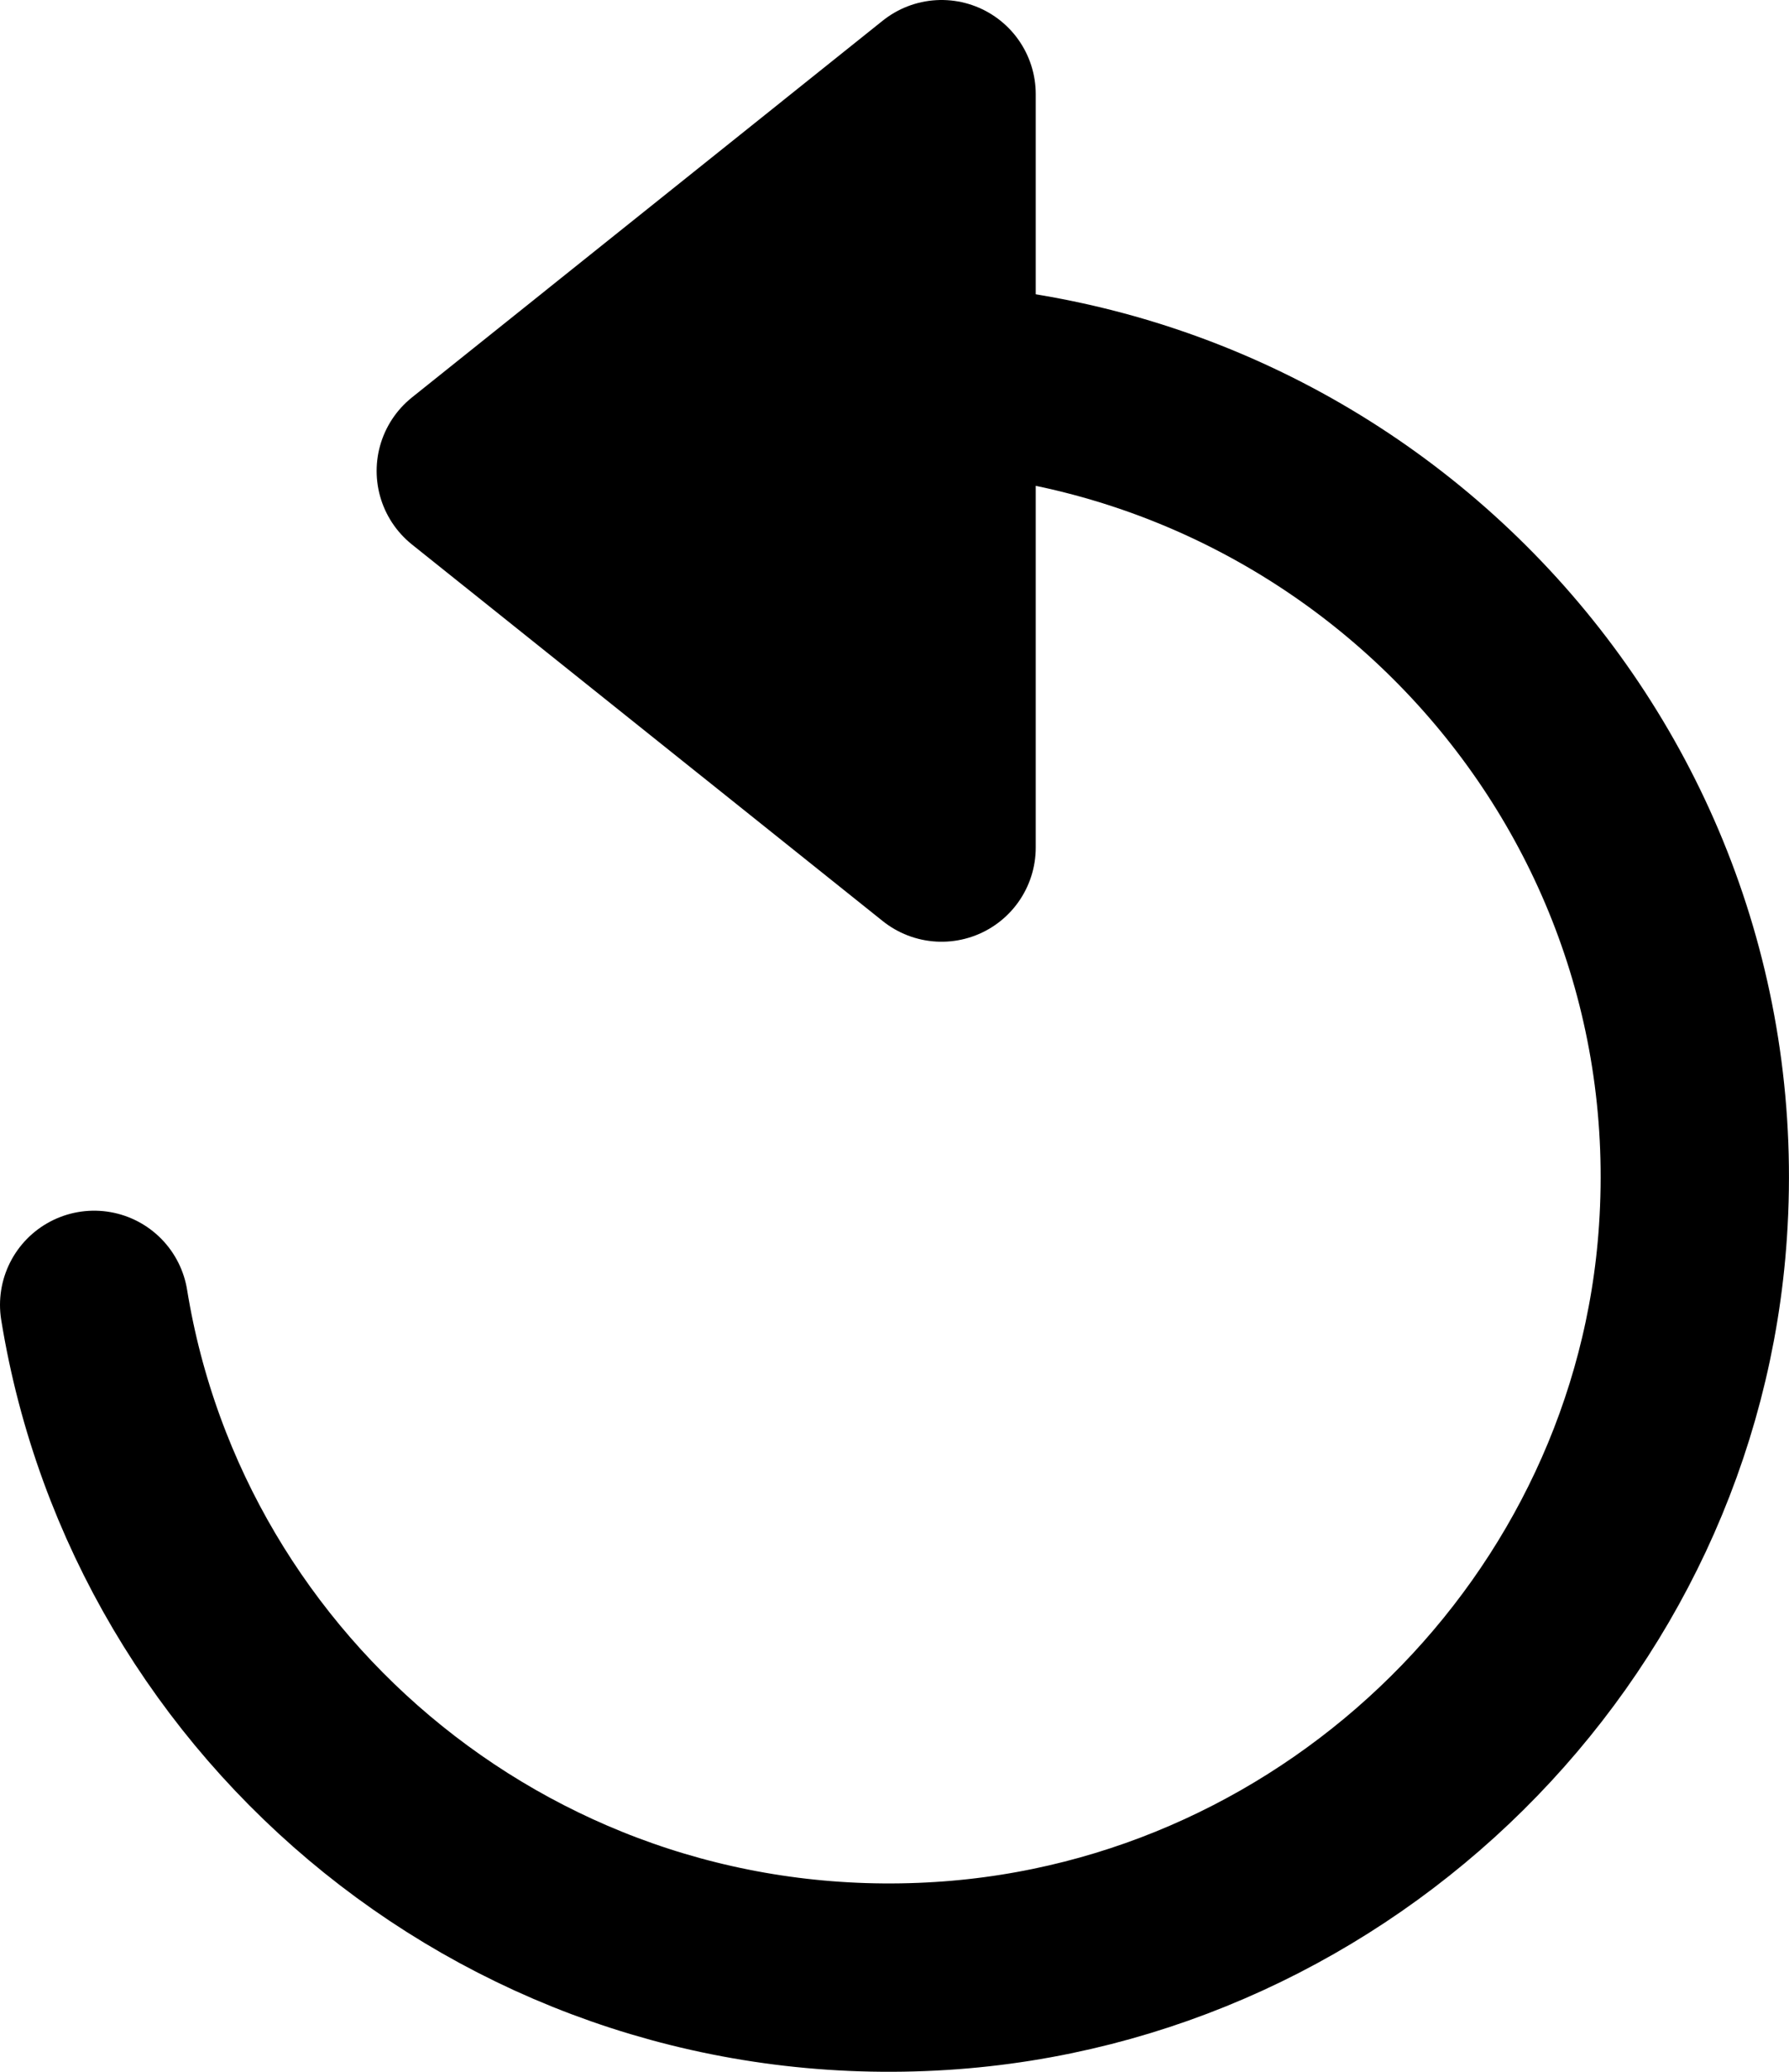 <?xml version="1.0" encoding="UTF-8"?>
<svg width="19px" height="22px" viewBox="0 0 19 22" version="1.1" xmlns="http://www.w3.org/2000/svg" xmlns:xlink="http://www.w3.org/1999/xlink">
    <!-- Generator: Sketch 53.2 (72643) - https://sketchapp.com -->
    <title>refresh icon</title>
    <desc>Created with Sketch.</desc>
    <g id="mock-up" stroke="none" stroke-width="1" fill="none" fill-rule="evenodd">
        <g id="MO_Web_Desktop_Offer_Details-Copy-9" transform="translate(-148, -684)">
            <g id="refresh-icon" transform="translate(149, 685)">
                <path d="M8.581,3 C13.429,3.077 17.311,7.177 16.98,12.078 C16.699,16.293 13.241,19.713 9,19.982 C4.505,20.268 0.684,17.077 0,12.856" id="Stroke-1" stroke="#000000" stroke-width="2" stroke-linecap="round" stroke-linejoin="round"></path>
                <polygon id="Fill-3" fill="#000000" points="9 7 5 4.001 9 1"></polygon>
                <polygon id="Stroke-5" stroke="#000000" stroke-width="2" stroke-linecap="round" stroke-linejoin="round" points="9 8 4 4.001 9 0"></polygon>
            </g>
        </g>
    </g>
</svg>